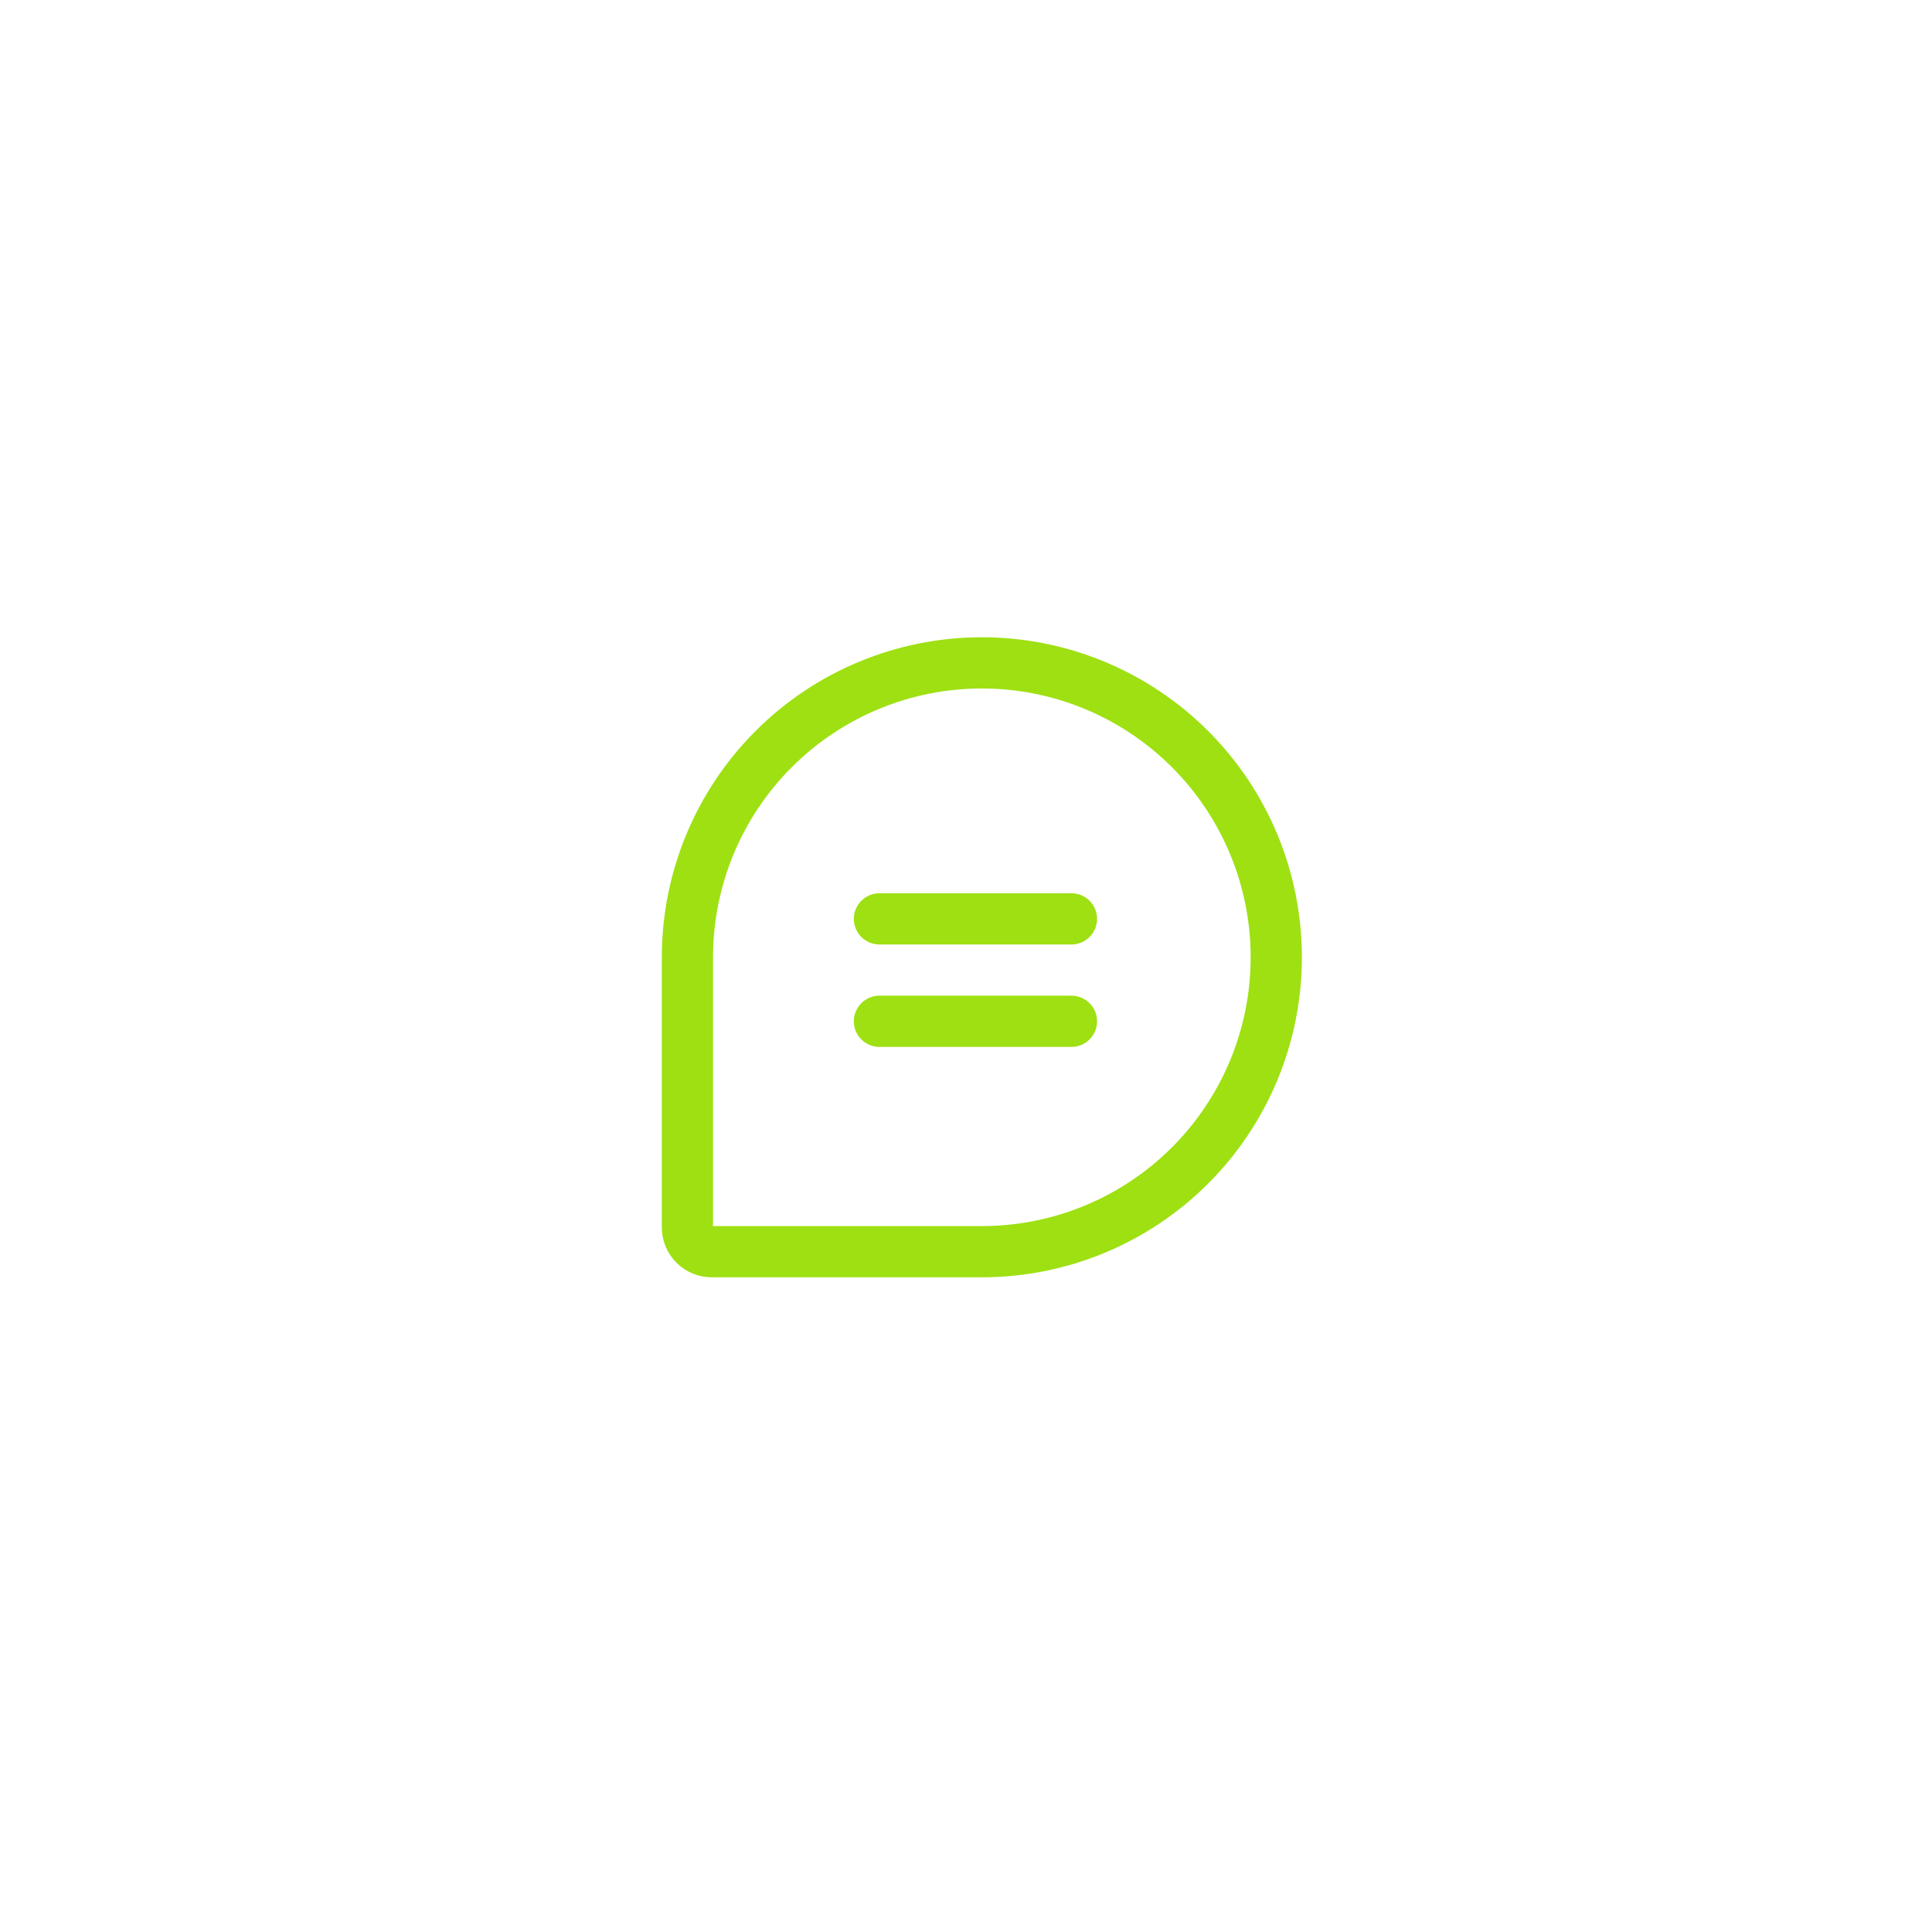<svg width="81" height="81" viewBox="0 0 81 81" fill="none" xmlns="http://www.w3.org/2000/svg">
<g filter="url(#filter0_b_1_124)">
<rect x="17.013" y="18.13" width="48.302" height="45.082" rx="21.468" fill="white" fill-opacity="0.17"/>
</g>
<g filter="url(#filter1_b_1_124)">
<rect x="0.912" y="0.956" width="79.431" height="79.431" rx="21.468" fill="white" fill-opacity="0.01"/>
<rect x="1.449" y="1.493" width="78.357" height="78.357" rx="20.931" stroke="white" stroke-opacity="0.16" stroke-width="1.073"/>
</g>
<path d="M41.164 52.478H29.854C29.717 52.48 29.582 52.455 29.456 52.404C29.33 52.352 29.215 52.276 29.119 52.18C29.023 52.084 28.947 51.969 28.895 51.843C28.844 51.717 28.819 51.581 28.82 51.445V40.135C28.82 36.861 30.121 33.721 32.436 31.406C34.751 29.091 37.891 27.791 41.164 27.791V27.791C42.785 27.791 44.391 28.11 45.888 28.73C47.386 29.351 48.747 30.26 49.893 31.406C51.039 32.552 51.948 33.913 52.569 35.411C53.189 36.908 53.508 38.514 53.508 40.135V40.135C53.508 41.756 53.189 43.361 52.569 44.858C51.948 46.356 51.039 47.717 49.893 48.863C48.747 50.009 47.386 50.919 45.888 51.539C44.391 52.159 42.785 52.478 41.164 52.478V52.478Z" stroke="#9EE012" stroke-width="2.147" stroke-linecap="round" stroke-linejoin="round"/>
<path d="M36.871 38.524H44.921" stroke="#9EE012" stroke-width="2.147" stroke-linecap="round" stroke-linejoin="round"/>
<path d="M36.871 42.818H44.921" stroke="#9EE012" stroke-width="2.147" stroke-linecap="round" stroke-linejoin="round"/>
<defs>
<filter id="filter0_b_1_124" x="-30.216" y="-29.099" width="142.76" height="139.54" filterUnits="userSpaceOnUse" color-interpolation-filters="sRGB">
<feFlood flood-opacity="0" result="BackgroundImageFix"/>
<feGaussianBlur in="BackgroundImageFix" stdDeviation="23.614"/>
<feComposite in2="SourceAlpha" operator="in" result="effect1_backgroundBlur_1_124"/>
<feBlend mode="normal" in="SourceGraphic" in2="effect1_backgroundBlur_1_124" result="shape"/>
</filter>
<filter id="filter1_b_1_124" x="-46.316" y="-46.273" width="173.889" height="173.889" filterUnits="userSpaceOnUse" color-interpolation-filters="sRGB">
<feFlood flood-opacity="0" result="BackgroundImageFix"/>
<feGaussianBlur in="BackgroundImageFix" stdDeviation="23.614"/>
<feComposite in2="SourceAlpha" operator="in" result="effect1_backgroundBlur_1_124"/>
<feBlend mode="normal" in="SourceGraphic" in2="effect1_backgroundBlur_1_124" result="shape"/>
</filter>
</defs>
</svg>
